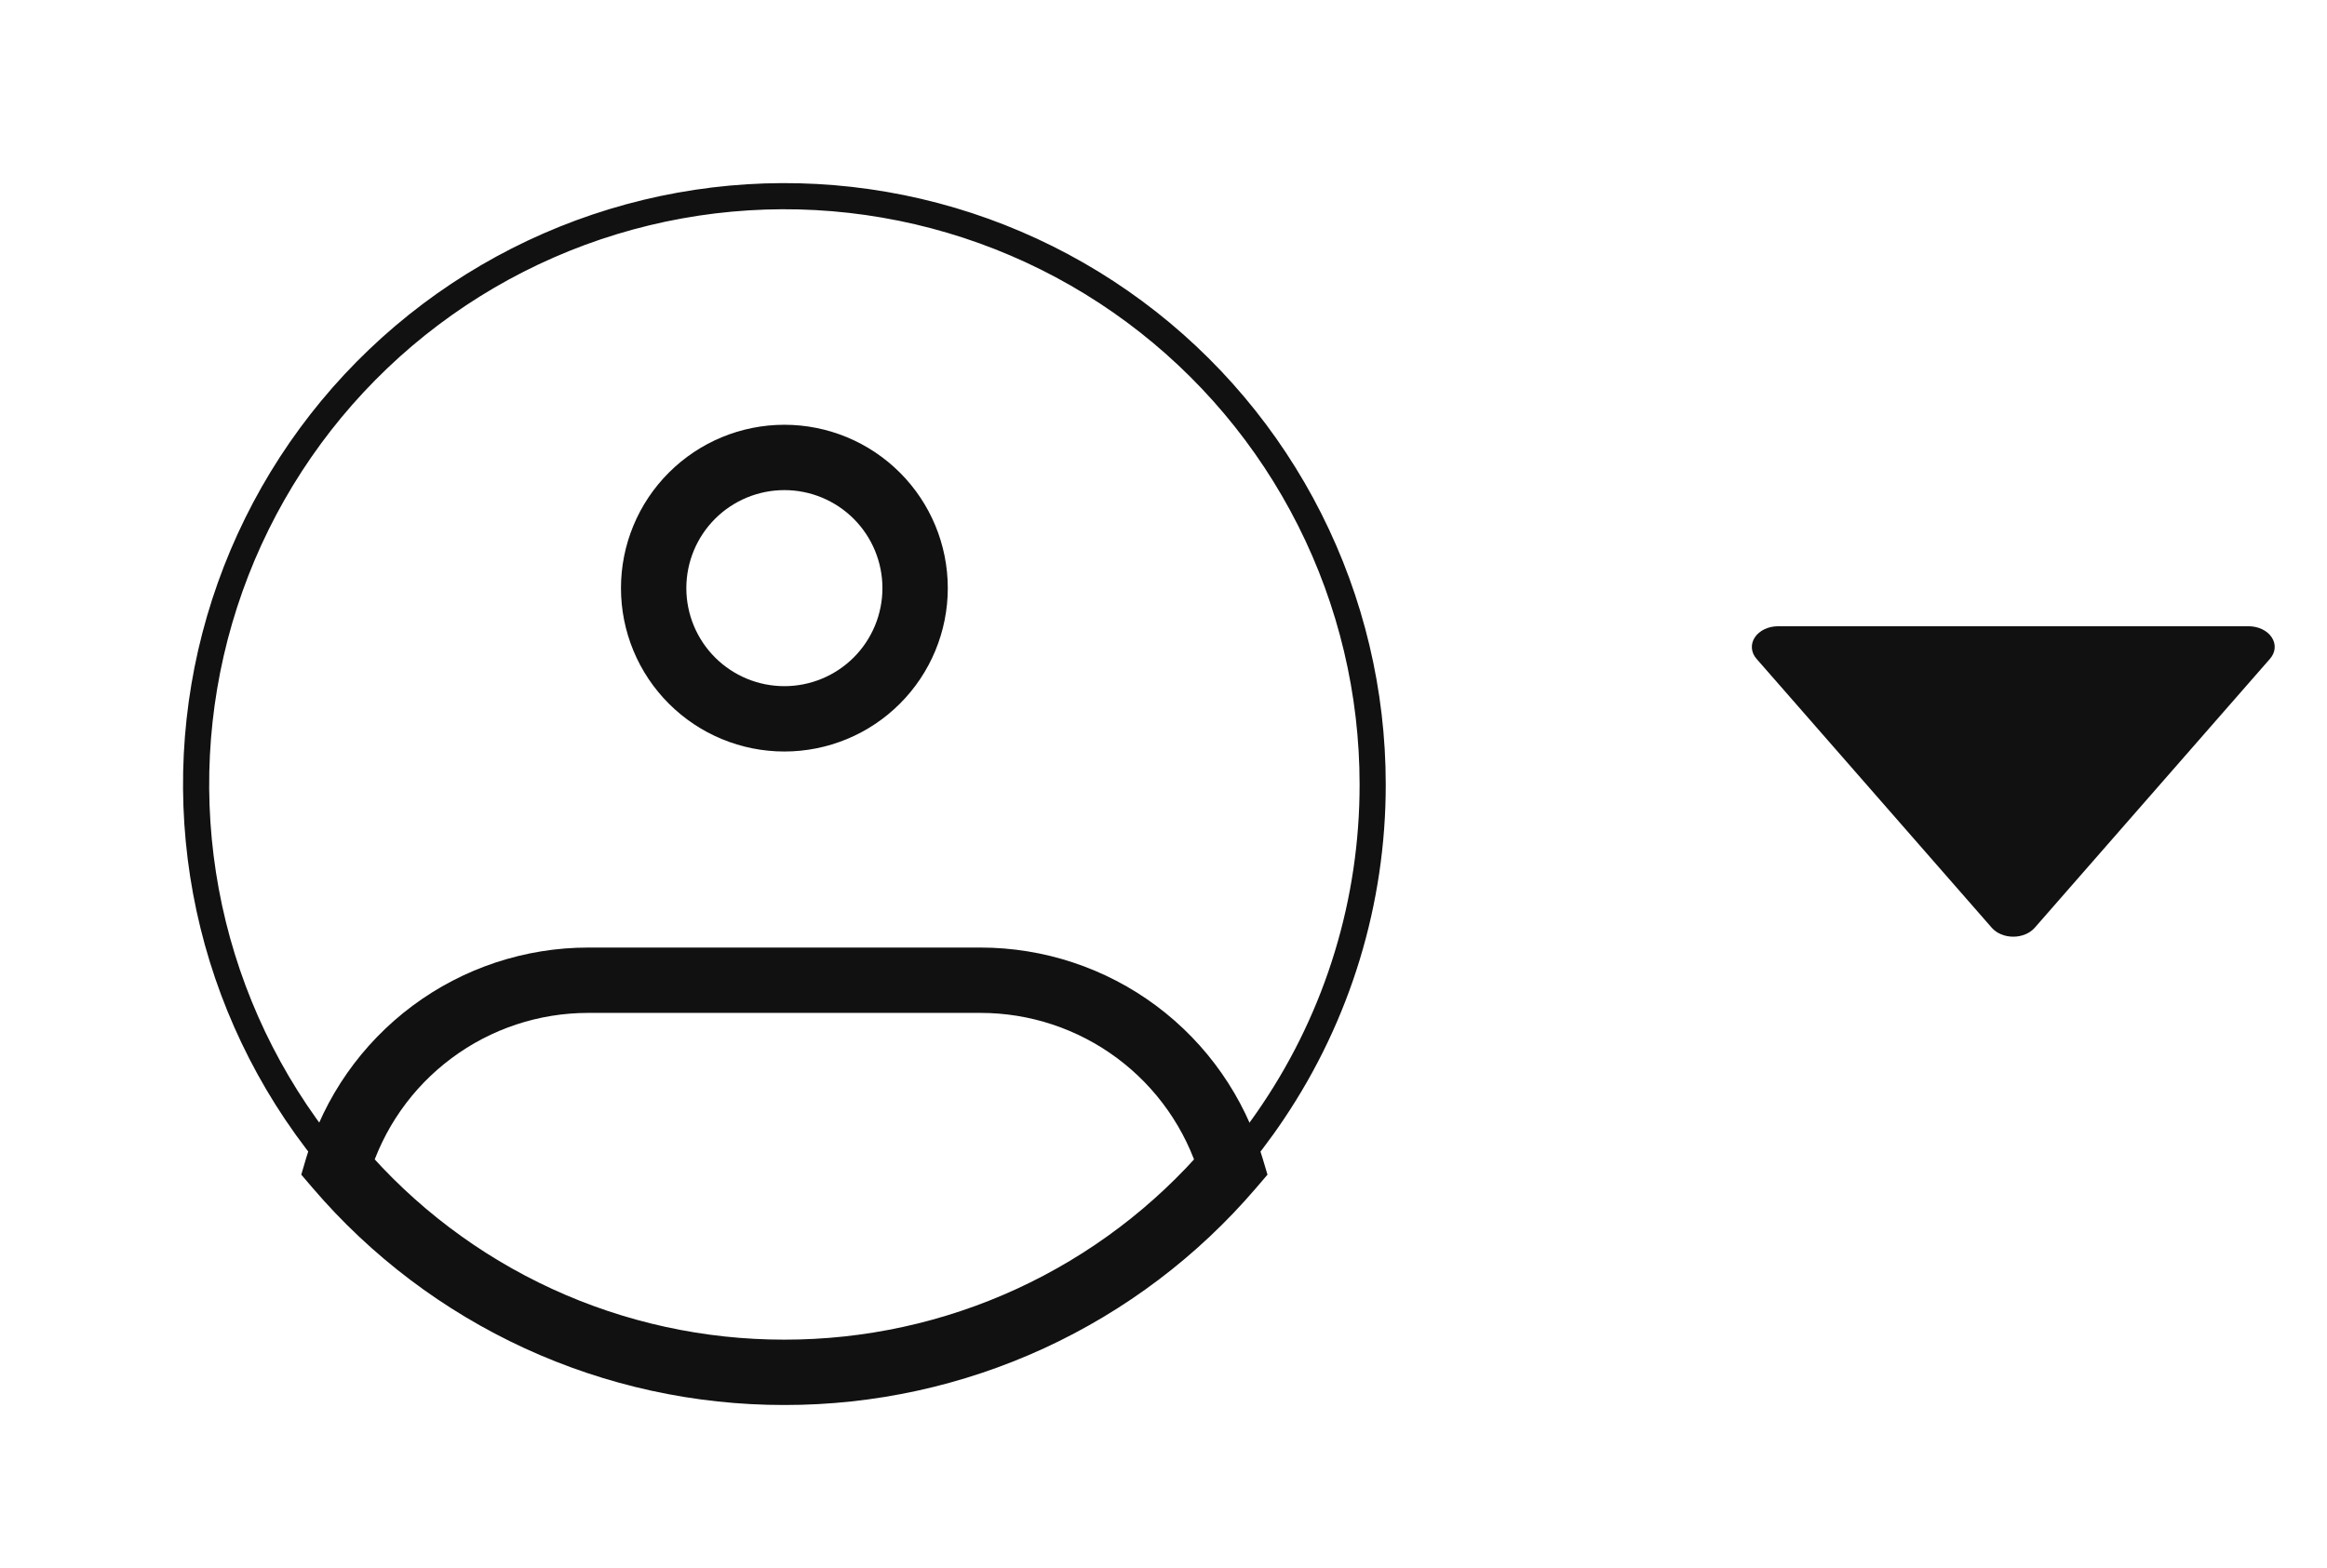 <svg width="89" height="60" viewBox="0 0 89 60" fill="none" xmlns="http://www.w3.org/2000/svg">
<path d="M52.5 30C52.507 34.467 51.179 38.834 48.685 42.54C46.629 45.607 43.848 48.121 40.589 49.858C37.33 51.595 33.693 52.502 30 52.5C26.307 52.502 22.67 51.595 19.411 49.858C16.152 48.121 13.371 45.607 11.315 42.54C9.357 39.621 8.11 36.284 7.674 32.796C7.238 29.308 7.625 25.767 8.804 22.455C9.984 19.144 11.922 16.155 14.465 13.729C17.008 11.302 20.084 9.504 23.446 8.481C26.809 7.457 30.364 7.235 33.828 7.833C37.292 8.431 40.567 9.832 43.392 11.924C46.216 14.016 48.511 16.741 50.093 19.88C51.675 23.019 52.499 26.485 52.5 30Z" stroke="#111111"/>
<path d="M33.75 22.5C33.75 23.495 33.355 24.448 32.652 25.152C31.948 25.855 30.994 26.25 30 26.25V28.75C30.821 28.75 31.633 28.588 32.392 28.274C33.15 27.96 33.839 27.5 34.419 26.919C35 26.339 35.46 25.65 35.774 24.892C36.088 24.134 36.25 23.321 36.25 22.5H33.75ZM30 26.25C29.005 26.25 28.052 25.855 27.348 25.152C26.645 24.448 26.25 23.495 26.25 22.5H23.75C23.75 23.321 23.912 24.134 24.226 24.892C24.54 25.65 25 26.339 25.581 26.919C26.753 28.091 28.342 28.75 30 28.75V26.25ZM26.25 22.5C26.25 21.505 26.645 20.552 27.348 19.848C28.052 19.145 29.005 18.75 30 18.75V16.25C28.342 16.25 26.753 16.909 25.581 18.081C24.408 19.253 23.75 20.842 23.75 22.5H26.25ZM30 18.75C30.994 18.75 31.948 19.145 32.652 19.848C33.355 20.552 33.75 21.505 33.75 22.5H36.25C36.25 20.842 35.592 19.253 34.419 18.081C33.247 16.909 31.658 16.25 30 16.25V18.75ZM12.915 44.64L11.715 44.285L11.523 44.938L11.965 45.455L12.915 44.64ZM47.085 44.64L48.035 45.455L48.477 44.938L48.282 44.285L47.085 44.64ZM22.5 38.75H37.5V36.25H22.5V38.75ZM22.5 36.25C20.077 36.25 17.719 37.032 15.776 38.479C13.833 39.927 12.407 41.963 11.715 44.285L14.113 44.998C14.651 43.192 15.759 41.608 17.27 40.483C18.781 39.357 20.616 38.749 22.5 38.75V36.25ZM30 51.25C26.933 51.253 23.902 50.591 21.116 49.309C18.33 48.027 15.855 46.156 13.863 43.825L11.965 45.455C14.193 48.059 16.959 50.15 20.072 51.582C23.186 53.014 26.573 53.754 30 53.75V51.25ZM37.5 38.75C39.385 38.749 41.219 39.358 42.73 40.484C44.242 41.61 45.349 43.194 45.888 45L48.282 44.285C47.59 41.963 46.167 39.927 44.224 38.479C42.281 37.032 39.923 36.25 37.5 36.25V38.75ZM46.138 43.825C44.145 46.156 41.67 48.027 38.884 49.309C36.098 50.591 33.067 51.253 30 51.25V53.75C33.427 53.754 36.814 53.014 39.928 51.582C43.041 50.15 45.807 48.059 48.035 45.455L46.138 43.825Z" fill="#111111"/>
<path d="M76.178 35.492C76.27 35.597 76.392 35.684 76.535 35.743C76.679 35.803 76.838 35.834 77 35.834C77.162 35.834 77.321 35.803 77.464 35.743C77.607 35.684 77.73 35.597 77.822 35.492L86.822 25.2C86.926 25.081 86.987 24.942 86.998 24.798C87.01 24.654 86.971 24.51 86.886 24.382C86.802 24.254 86.674 24.147 86.518 24.072C86.362 23.997 86.182 23.958 86 23.958H68C67.818 23.959 67.639 23.998 67.484 24.073C67.328 24.148 67.201 24.255 67.116 24.383C67.032 24.511 66.993 24.654 67.004 24.798C67.014 24.942 67.075 25.081 67.178 25.2L76.178 35.492Z" fill="#111111"/>
</svg>
